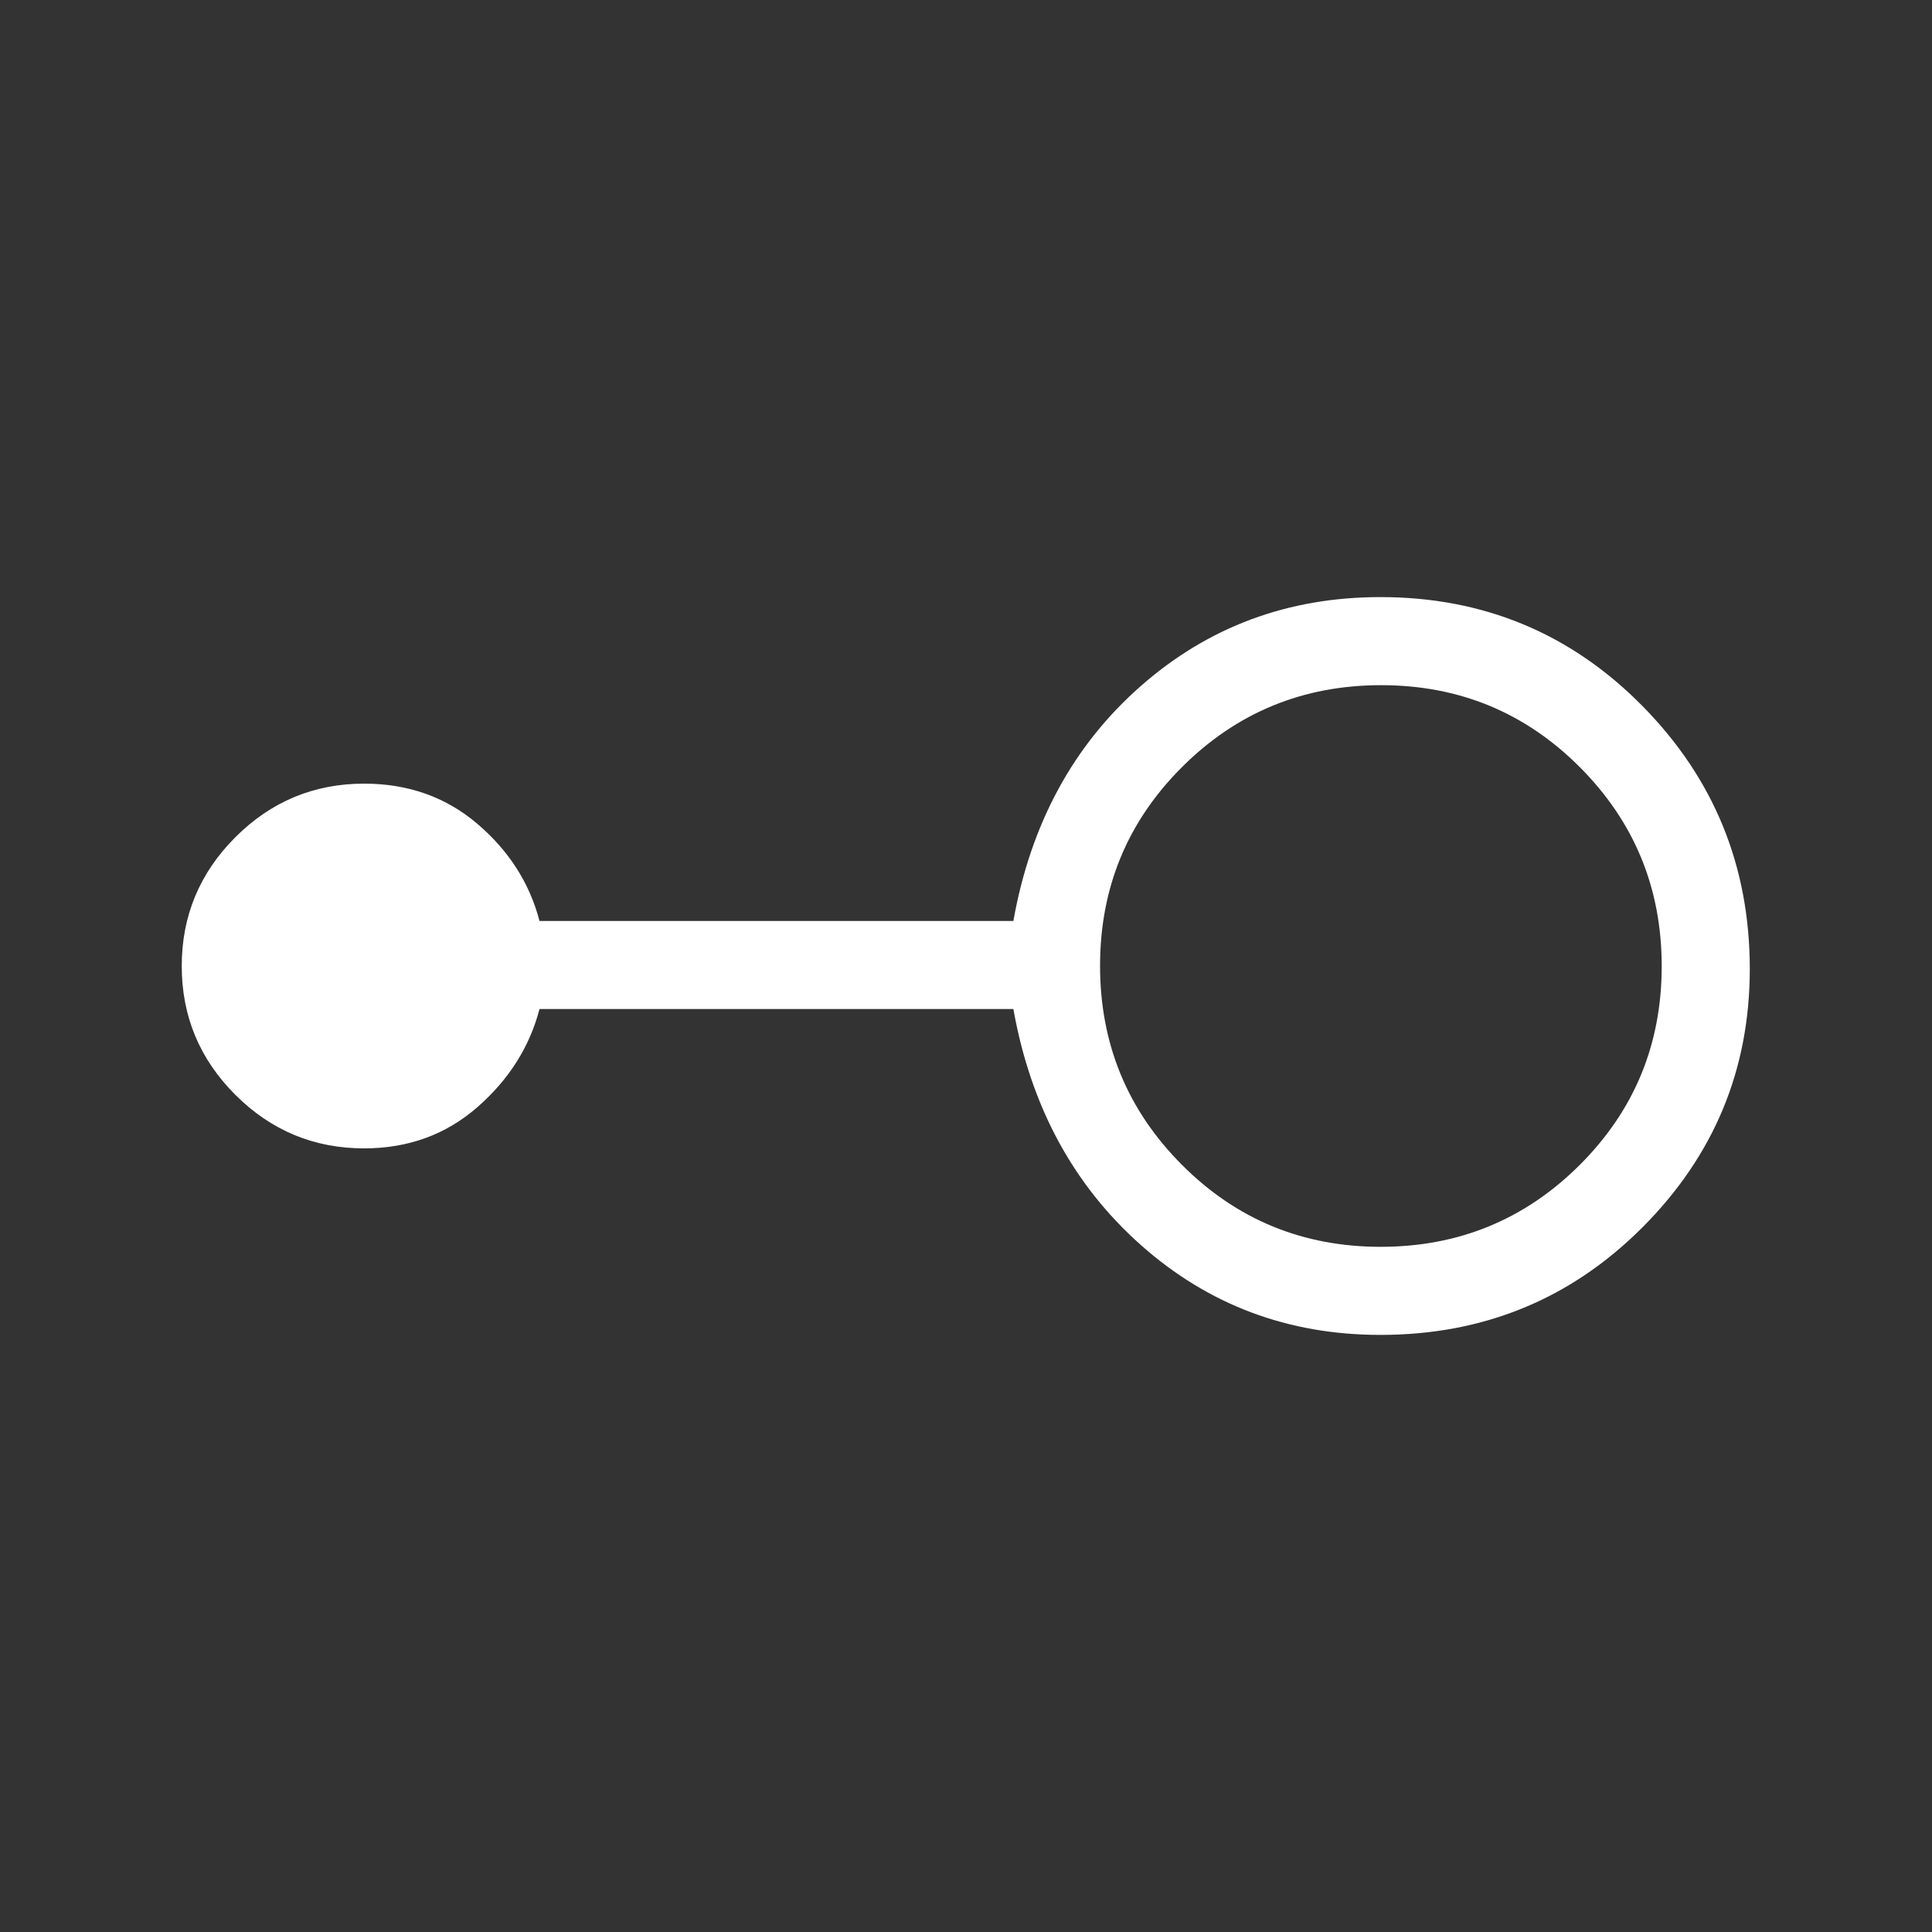 <?xml version="1.0" encoding="UTF-8" standalone="no"?>
<svg
   height="48"
   viewBox="0 -960 960 960"
   width="48"
   version="1.1"
   id="svg1"
   sodipodi:docname="menu.svg"
   inkscape:version="1.3 (0e150ed, 2023-07-21)"
   xmlns:inkscape="http://www.inkscape.org/namespaces/inkscape"
   xmlns:sodipodi="http://sodipodi.sourceforge.net/DTD/sodipodi-0.dtd"
   xmlns="http://www.w3.org/2000/svg"
   xmlns:svg="http://www.w3.org/2000/svg">
  <rect x="0" y="-960" width="960" height="960" fill="#333333" stroke="none"/>
  <defs
     id="defs1" />
  <sodipodi:namedview
     id="namedview1"
     pagecolor="#505050"
     bordercolor="#eeeeee"
     borderopacity="1"
     inkscape:showpageshadow="0"
     inkscape:pageopacity="0"
     inkscape:pagecheckerboard="0"
     inkscape:deskcolor="#d1d1d1"
     inkscape:zoom="4.9166667"
     inkscape:cx="23.898305"
     inkscape:cy="24"
     inkscape:window-width="1312"
     inkscape:window-height="449"
     inkscape:window-x="0"
     inkscape:window-y="38"
     inkscape:window-maximized="0"
     inkscape:current-layer="svg1" />
  <path
     d="M685.902-296.692q-68.825 0-119.133-44.769-50.308-44.77-63.231-117.154H268.077q-7.385 28.23-30.841 48.73-23.457 20.5-56.313 20.5-37.366 0-63.991-26.616-26.624-26.616-26.624-63.971 0-37.354 26.624-63.999 26.625-26.644 63.991-26.644 32.856 0 56.313 20 23.456 20 30.841 48.23h235.461q12.923-72.384 63.231-116.654 50.308-44.269 119.133-44.269 76.843 0 130.202 54.101 53.358 54.1 53.358 130.654 0 75.015-53.358 128.438-53.359 53.423-130.202 53.423Zm.134-43.77q58.118 0 98.887-40.651 40.769-40.652 40.769-98.769 0-58.118-40.651-98.887-40.652-40.769-98.77-40.769-58.117 0-98.886 40.651-40.77 40.652-40.77 98.769 0 58.118 40.652 98.887t98.769 40.769Z"
     id="path1"
     style="fill:#ffffff" />
</svg>

